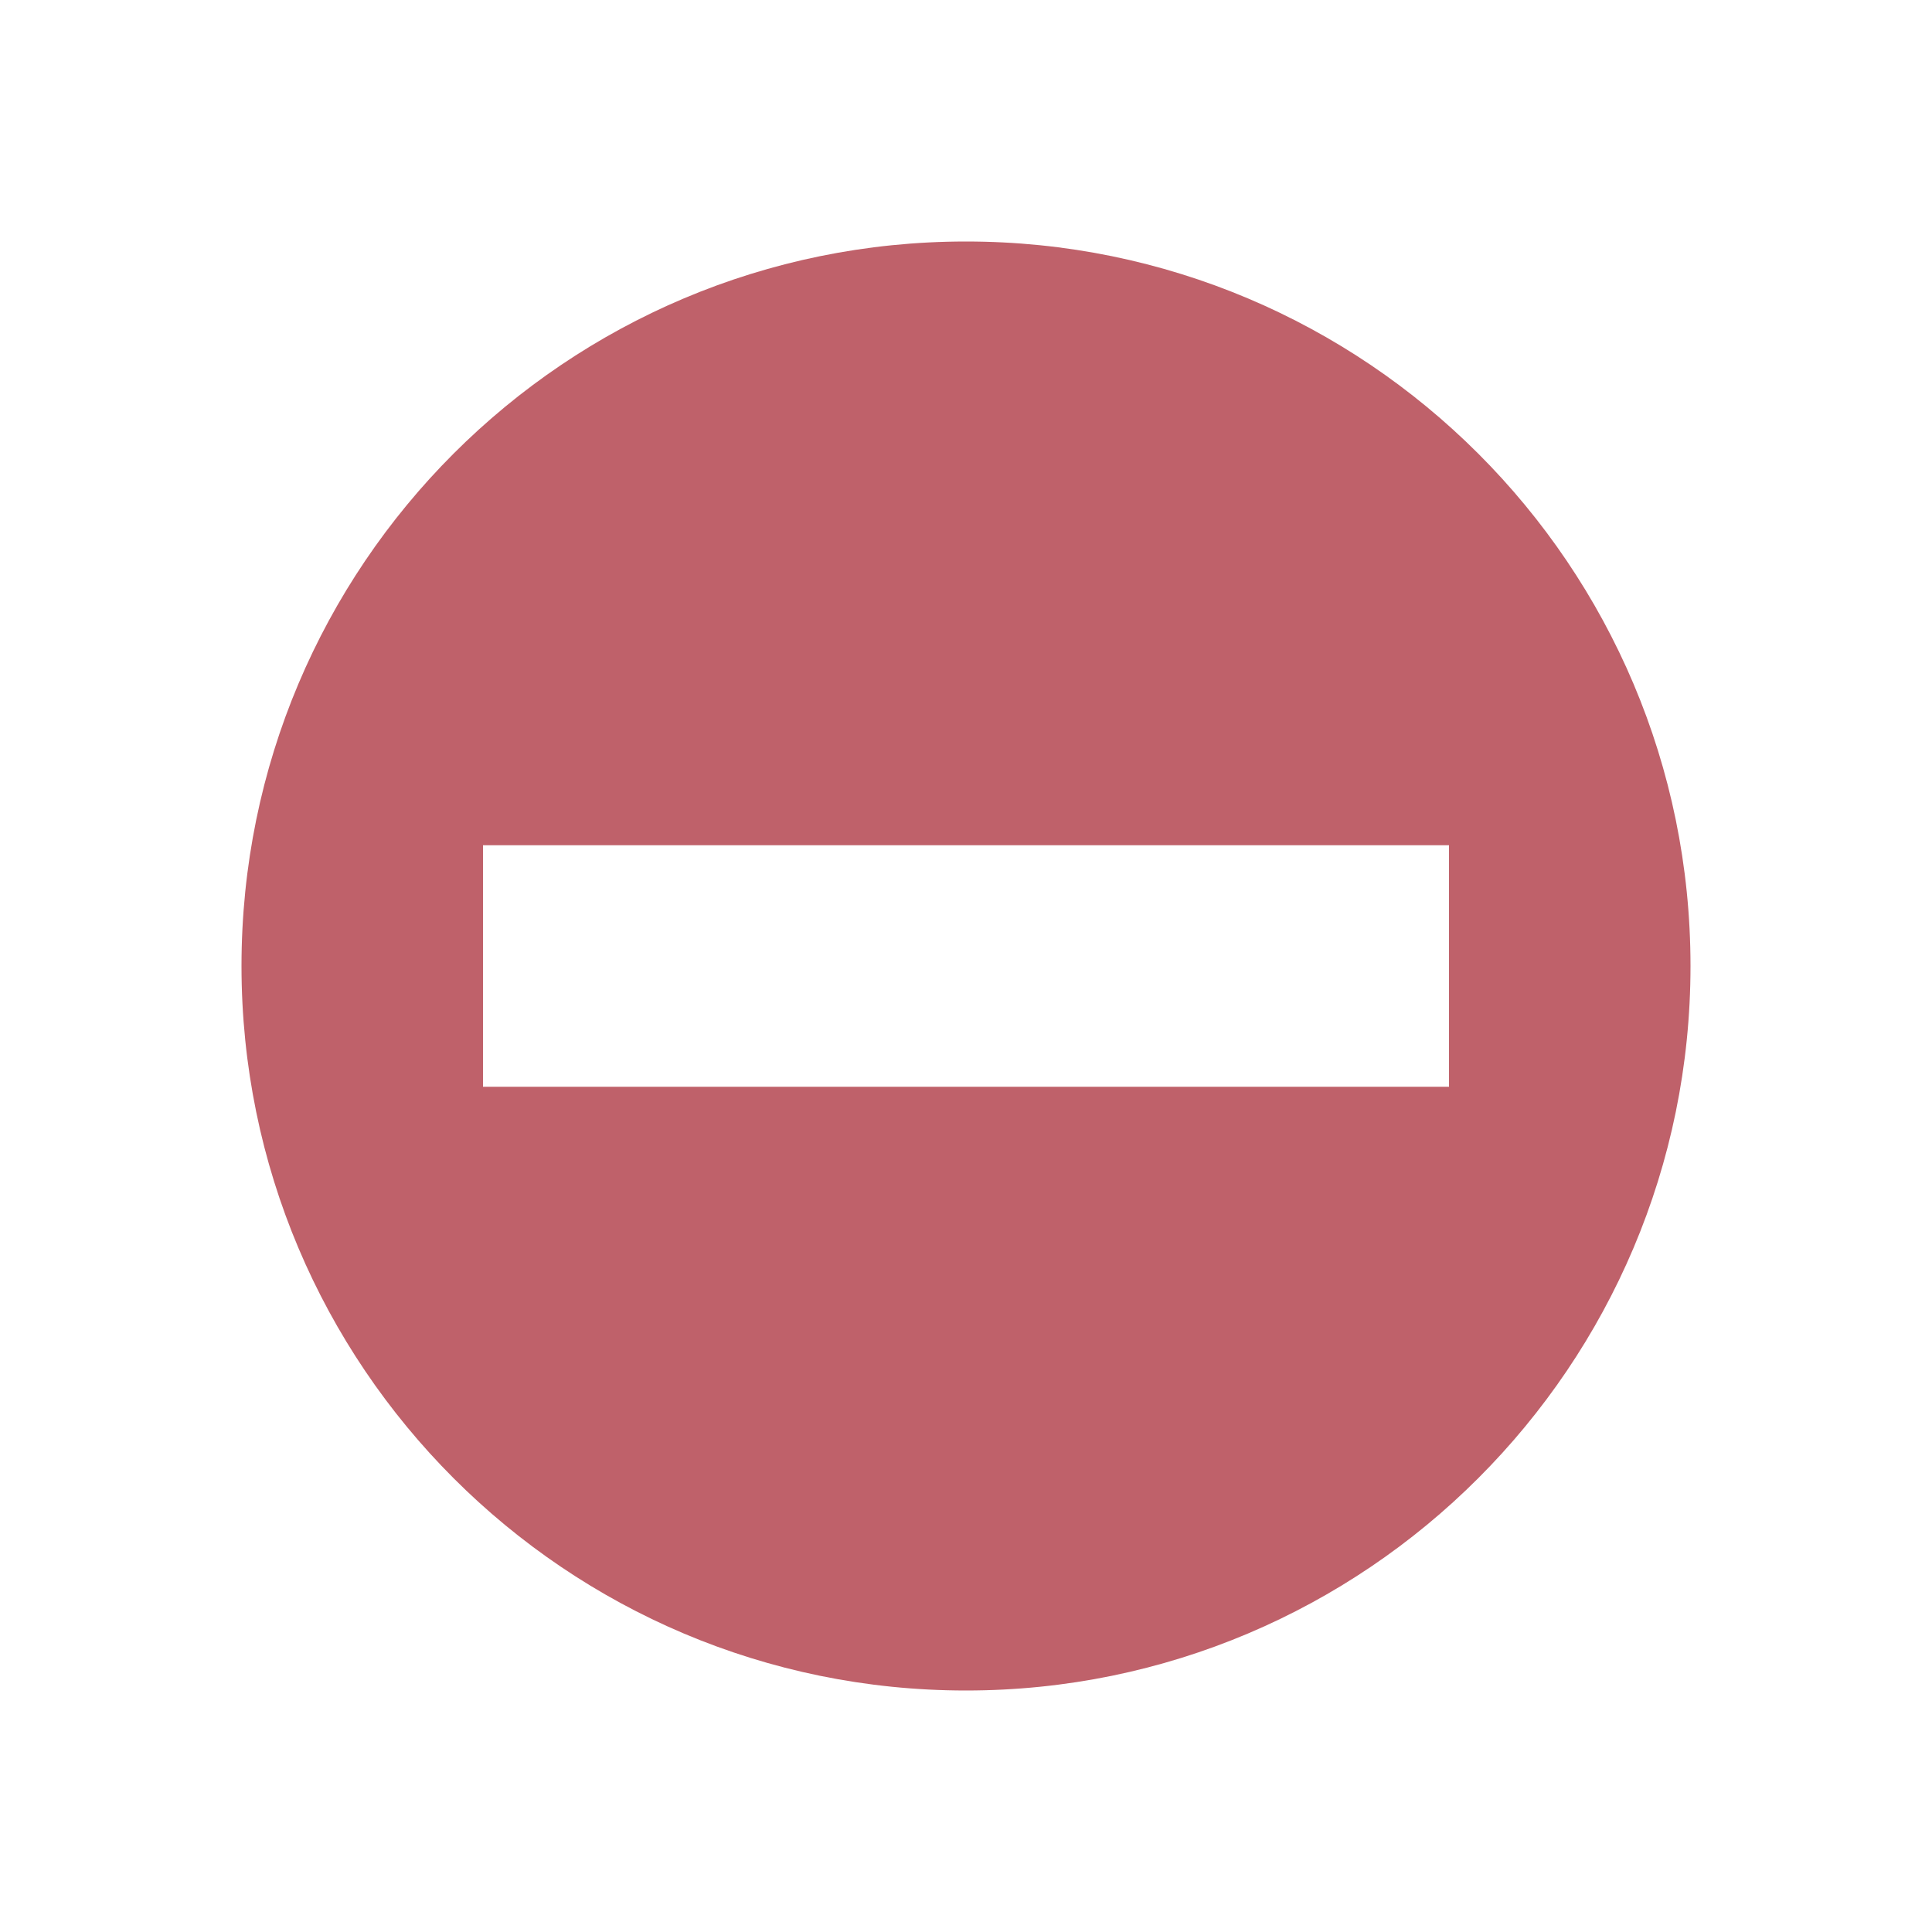 <svg xmlns="http://www.w3.org/2000/svg" viewBox="0 0 16 16">
 <path d="m 8 2 c -3.316 0 -6 2.684 -6 6 c 0 3.312 2.684 6 6 6 3.312 0 6 -2.688 6 -6 c 0 -3.316 -2.688 -6 -6 -6 m -4 5 8 0 0 2 -8 0 z" style="fill:#bf616a"/>
</svg>
